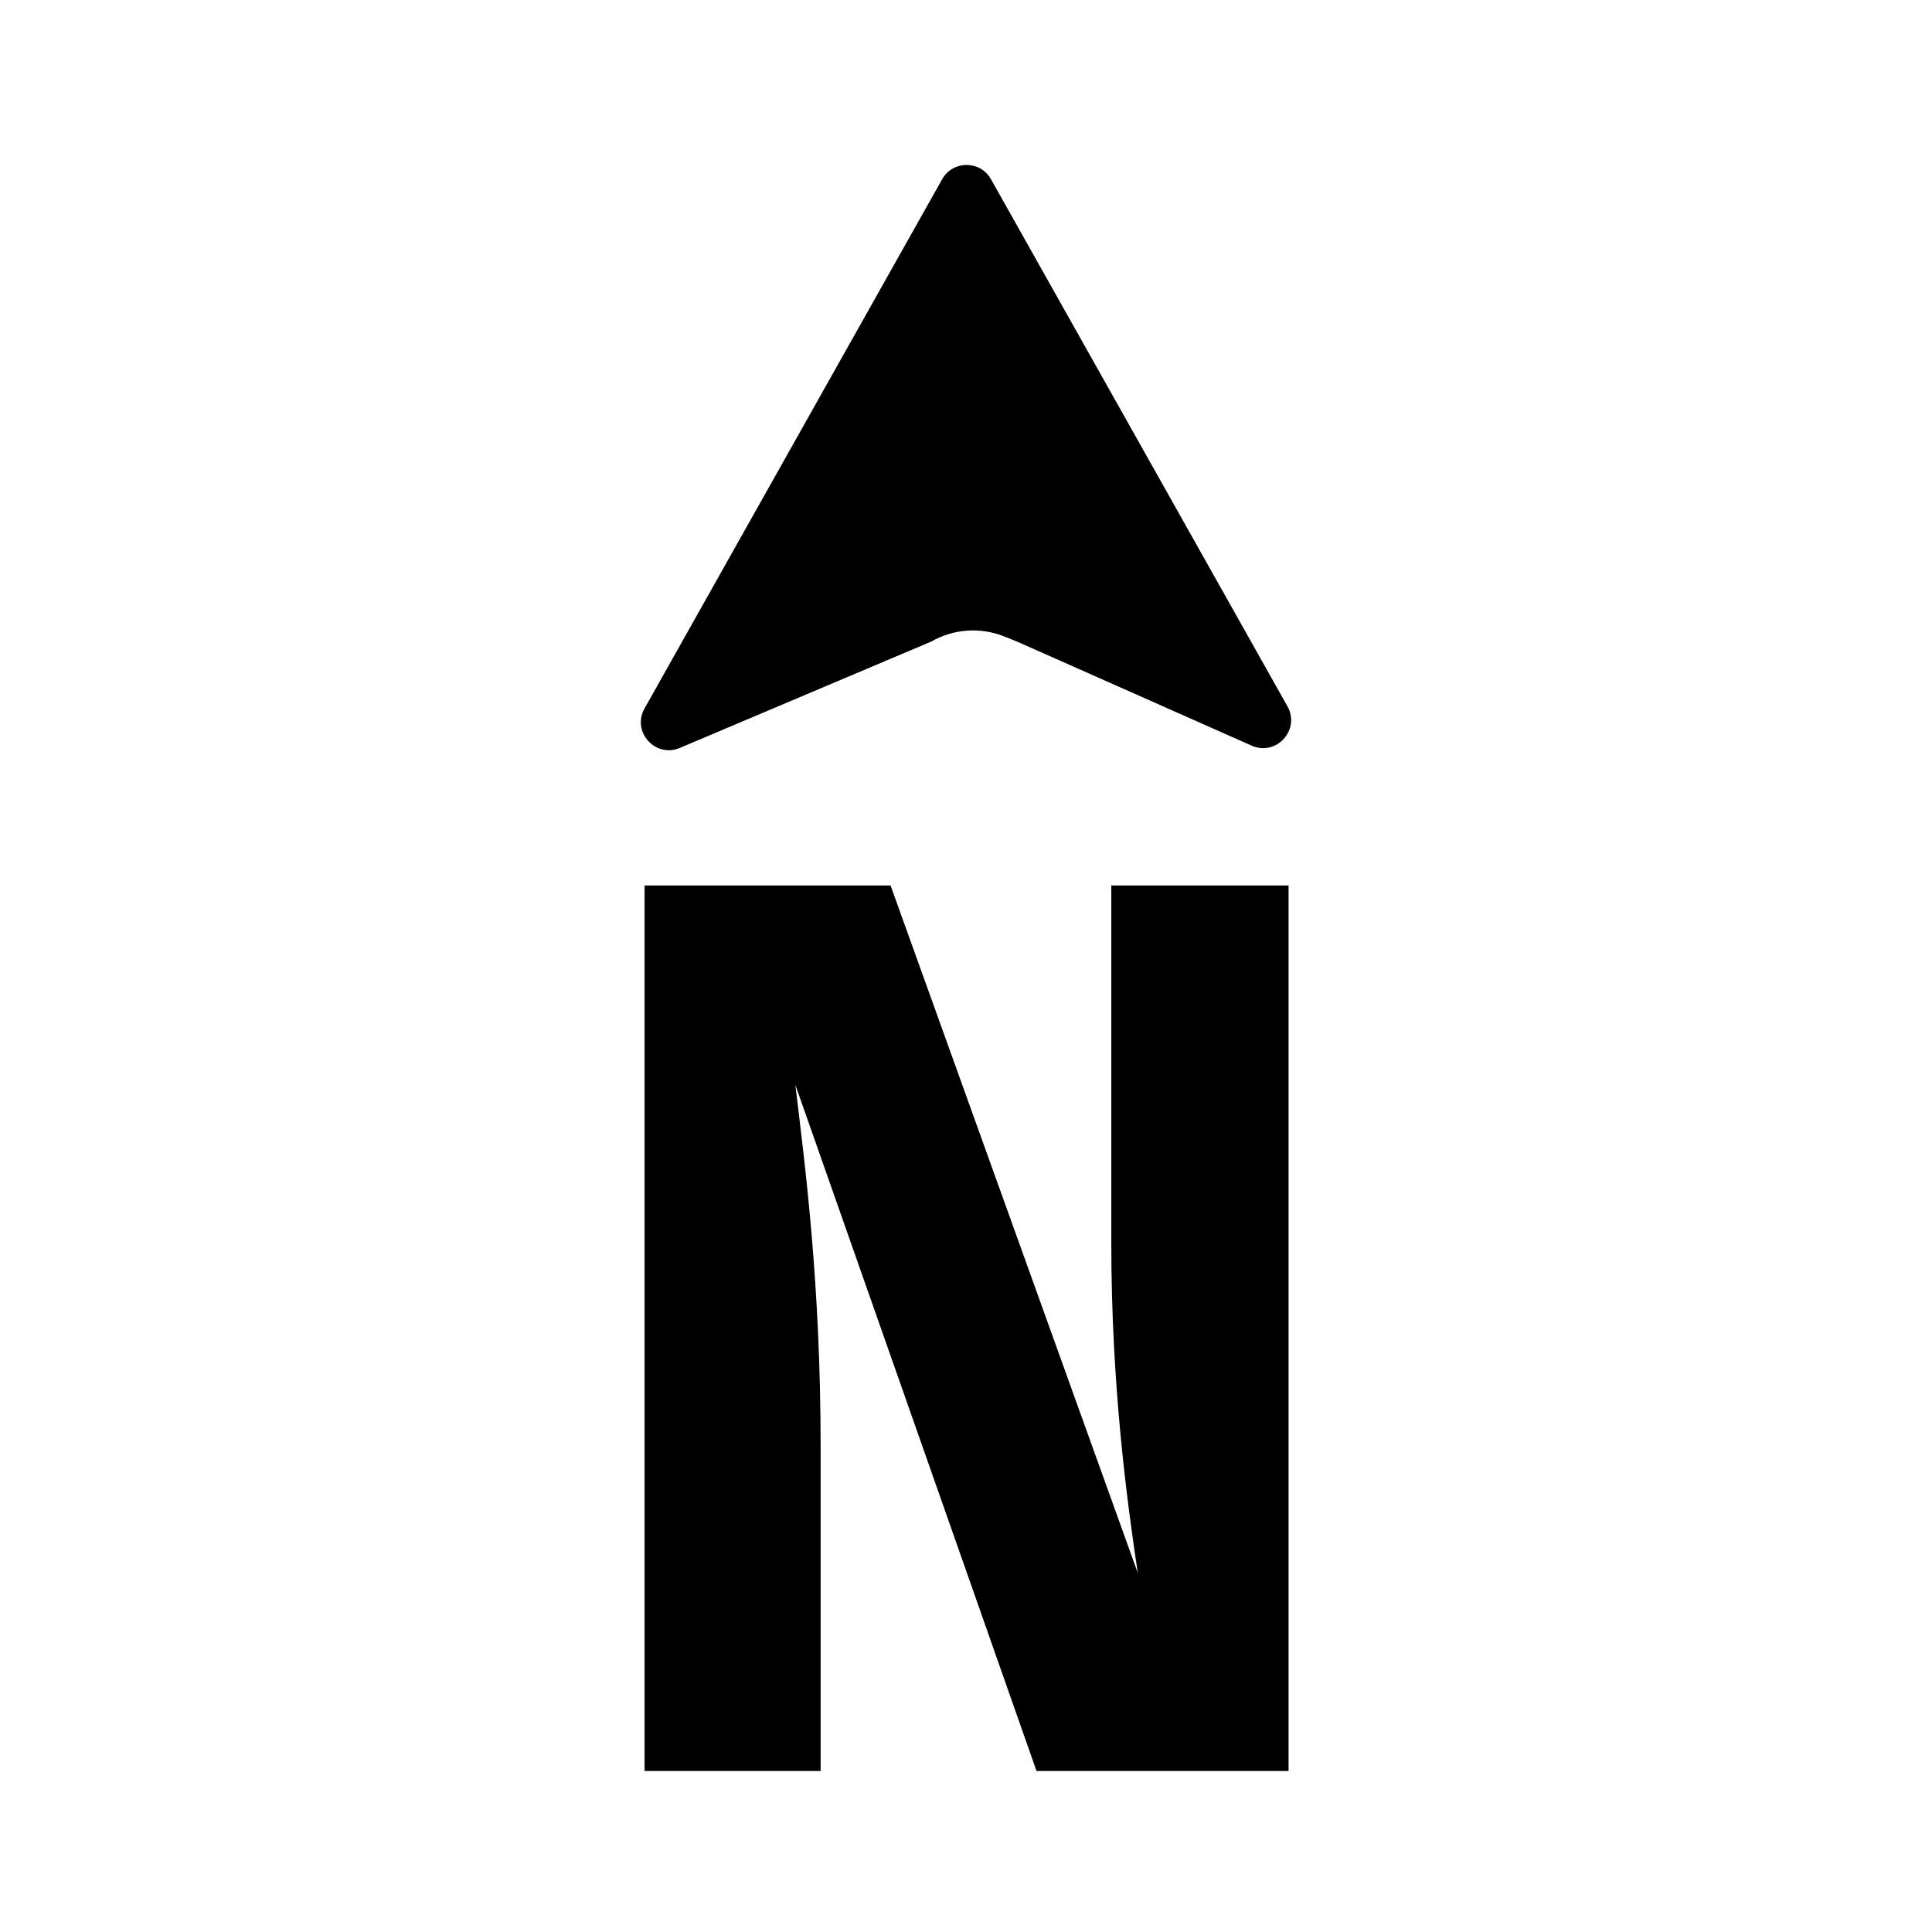 <svg width="24" height="24" viewBox="0 0 24 24" fill="none" xmlns="http://www.w3.org/2000/svg">
<path d="M16.007 11H13.805V15.444C13.805 17.206 14 18.651 14.134 19.54L11.063 11H8.007V22H10.194V17.968C10.194 15.937 10 14.476 9.88 13.476L12.876 22H16.007V11Z" fill="black"/>
<path d="M15.993 8.774C16.157 9.066 15.855 9.398 15.549 9.263L12.632 7.969L12.475 7.906C12.18 7.788 11.846 7.811 11.57 7.969L8.445 9.291C8.14 9.42 7.844 9.089 8.007 8.8L11.704 2.226C11.837 1.99 12.177 1.99 12.31 2.226L15.993 8.774Z" fill="black"/>
</svg>
